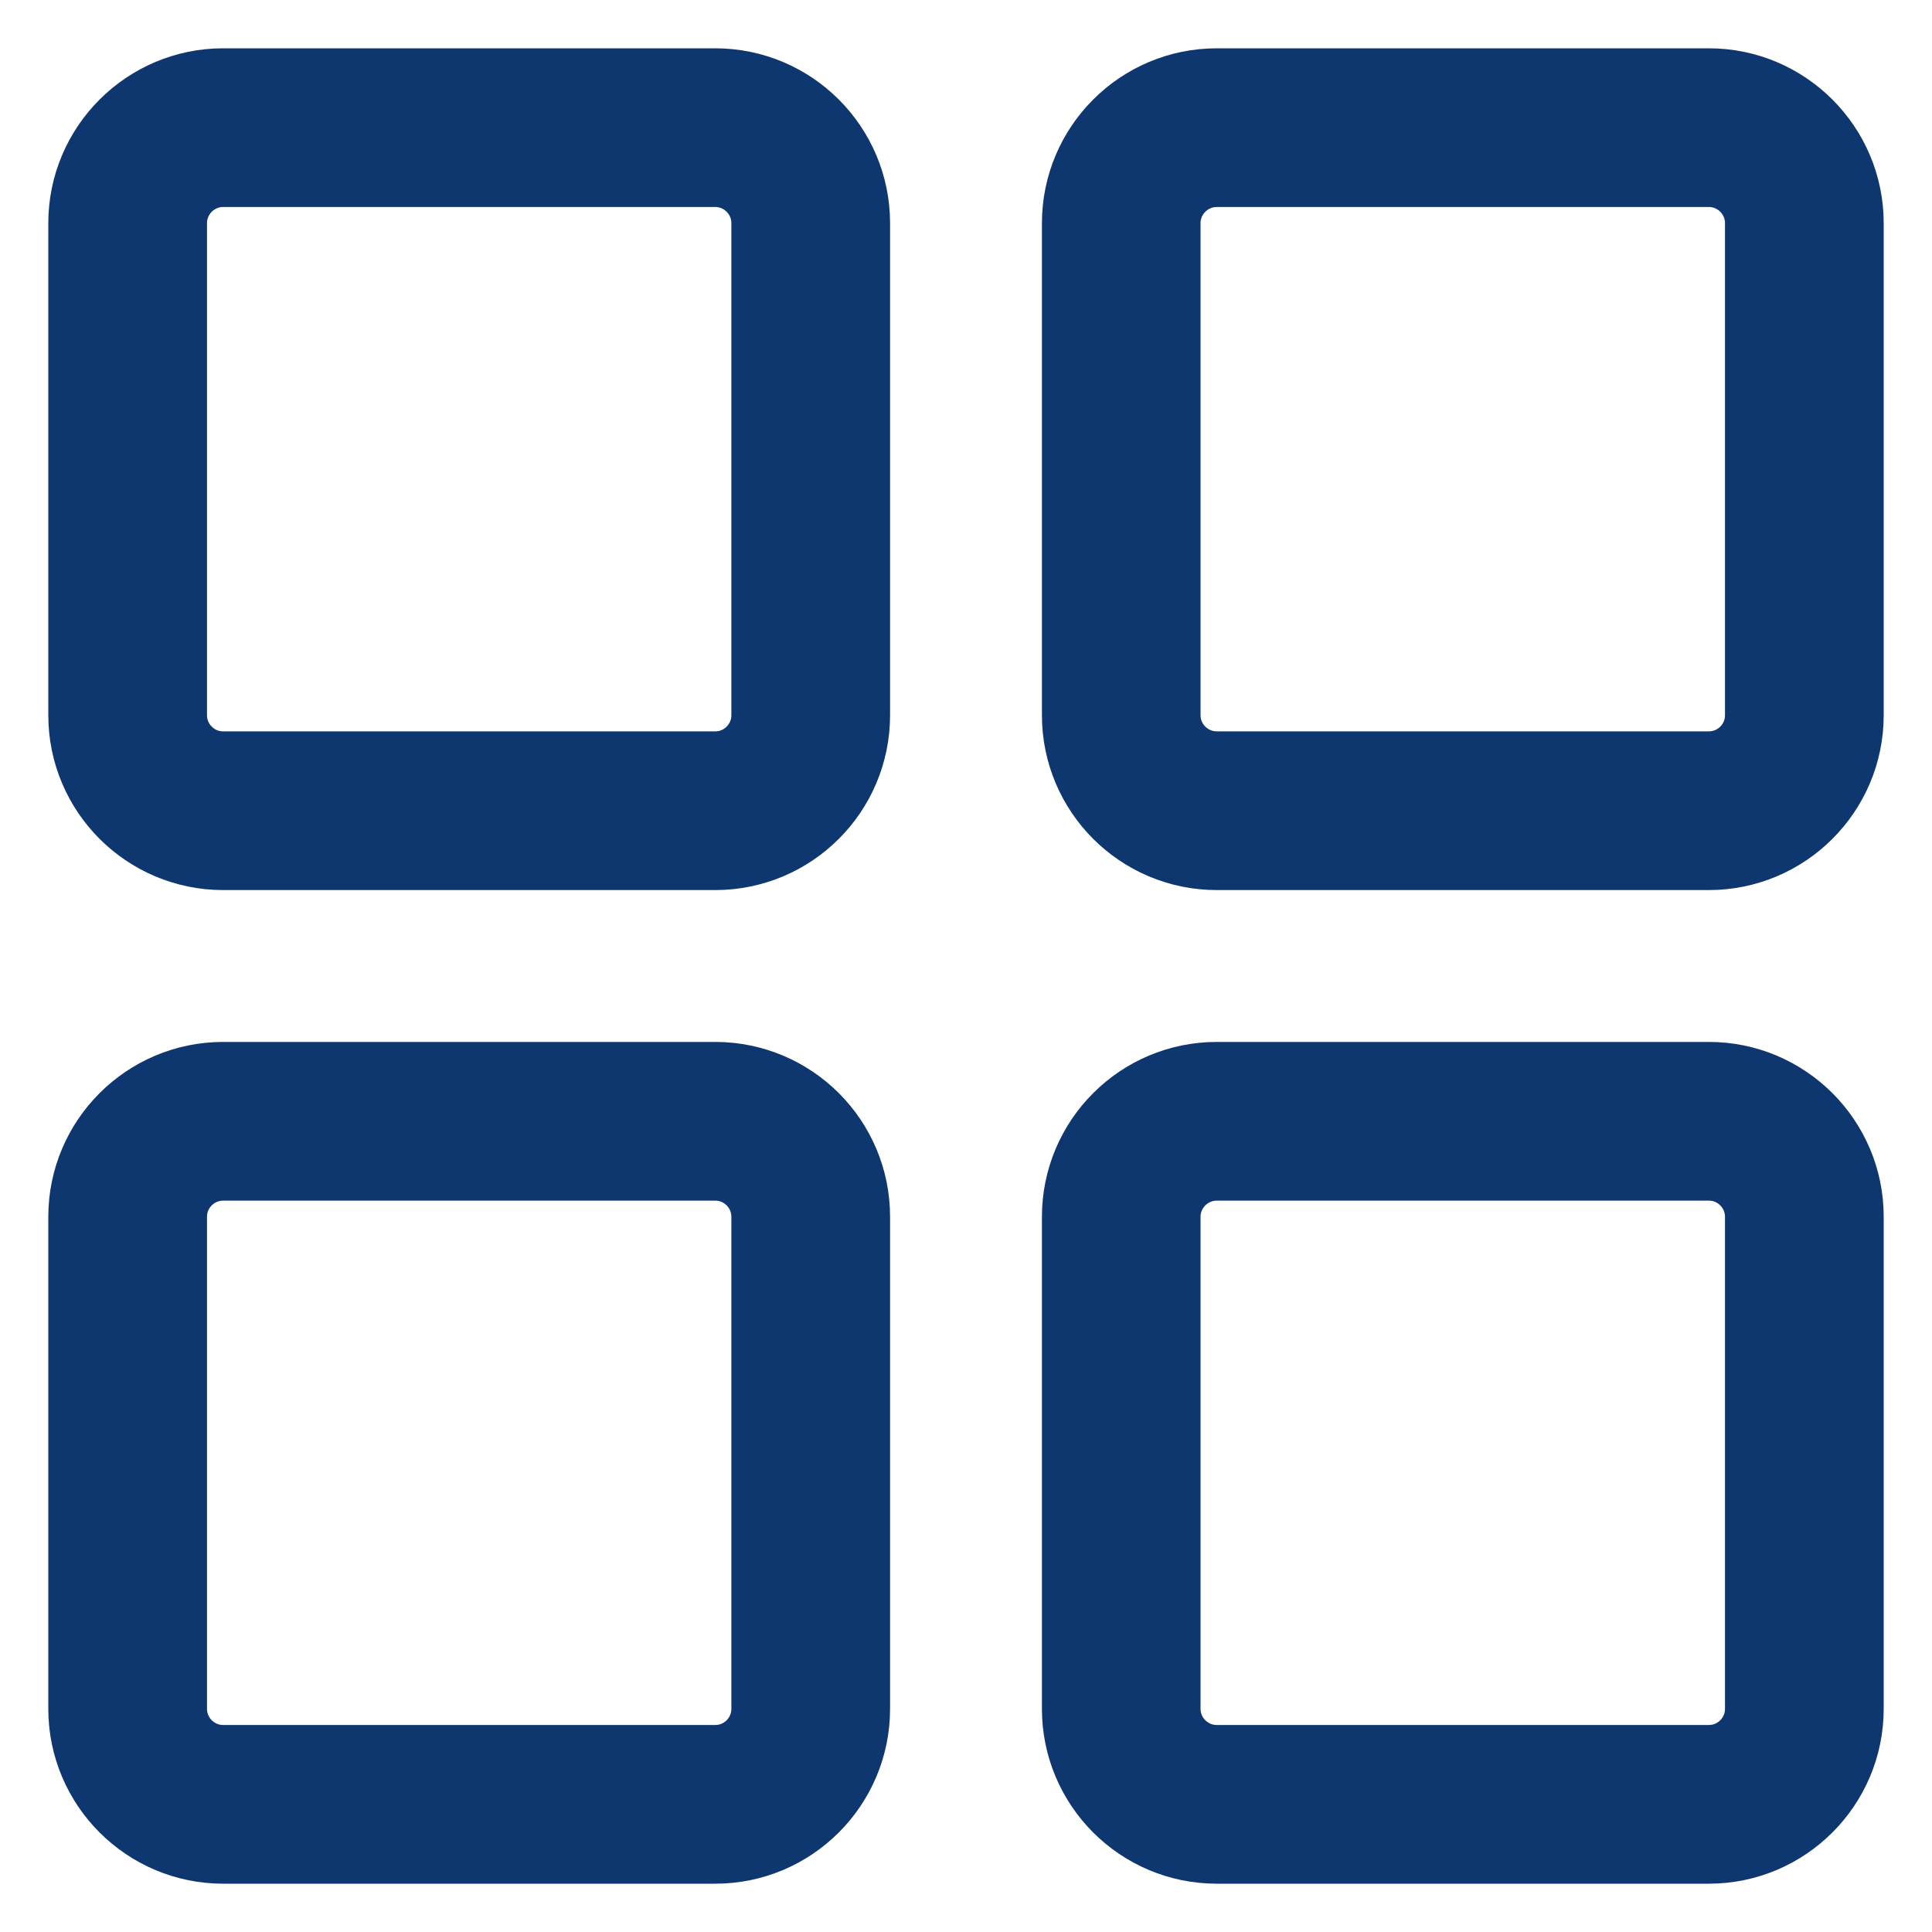 <svg width="20" height="20" viewBox="0 0 20 20" fill="none" xmlns="http://www.w3.org/2000/svg">
<path d="M7.404 1H2.31C1.588 1 1 1.588 1 2.31V7.404C1 8.127 1.588 8.714 2.31 8.714H7.404C8.127 8.714 8.714 8.127 8.714 7.404V2.31C8.714 1.588 8.127 1 7.404 1ZM7.404 8.071H2.31C1.942 8.071 1.643 7.772 1.643 7.404V2.31C1.643 1.942 1.942 1.643 2.31 1.643H7.404C7.772 1.643 8.071 1.942 8.071 2.31V7.404C8.071 7.772 7.772 8.071 7.404 8.071Z" fill="#0E3770"/>
<path d="M17.69 1H12.596C11.873 1 11.286 1.588 11.286 2.31V7.404C11.286 8.127 11.873 8.714 12.596 8.714H17.69C18.412 8.714 19 8.127 19 7.404V2.31C19 1.588 18.412 1 17.69 1ZM18.357 7.404C18.357 7.772 18.058 8.071 17.69 8.071H12.596C12.228 8.071 11.928 7.772 11.928 7.404V2.31C11.928 1.942 12.228 1.643 12.596 1.643H17.69C18.058 1.643 18.357 1.942 18.357 2.31V7.404Z" fill="#0E3770"/>
<path d="M7.404 11.286H2.31C1.588 11.286 1 11.873 1 12.596V17.69C1 18.413 1.588 19 2.31 19H7.404C8.127 19 8.714 18.412 8.714 17.69V12.595C8.714 11.873 8.127 11.286 7.404 11.286ZM7.404 18.357H2.31C1.942 18.357 1.643 18.058 1.643 17.69V12.596C1.643 12.228 1.942 11.929 2.31 11.929H7.404C7.772 11.929 8.071 12.228 8.071 12.596V17.69C8.071 18.058 7.772 18.357 7.404 18.357Z" fill="#0E3770"/>
<path d="M17.69 11.286H12.596C11.873 11.286 11.286 11.873 11.286 12.596V17.69C11.286 18.413 11.873 19 12.596 19H17.69C18.412 19 19 18.412 19 17.69V12.595C19 11.873 18.412 11.286 17.69 11.286ZM18.357 17.69C18.357 18.058 18.058 18.357 17.69 18.357H12.596C12.228 18.357 11.928 18.058 11.928 17.69V12.596C11.928 12.228 12.228 11.929 12.596 11.929H17.69C18.058 11.929 18.357 12.228 18.357 12.596V17.69Z" fill="#0E3770"/>
<path d="M7.404 1H2.31C1.588 1 1 1.588 1 2.31V7.404C1 8.127 1.588 8.714 2.31 8.714H7.404C8.127 8.714 8.714 8.127 8.714 7.404V2.31C8.714 1.588 8.127 1 7.404 1ZM7.404 8.071H2.31C1.942 8.071 1.643 7.772 1.643 7.404V2.31C1.643 1.942 1.942 1.643 2.31 1.643H7.404C7.772 1.643 8.071 1.942 8.071 2.31V7.404C8.071 7.772 7.772 8.071 7.404 8.071Z" stroke="#0E3770"/>
<path d="M17.69 1H12.596C11.873 1 11.286 1.588 11.286 2.31V7.404C11.286 8.127 11.873 8.714 12.596 8.714H17.69C18.412 8.714 19 8.127 19 7.404V2.31C19 1.588 18.412 1 17.69 1ZM18.357 7.404C18.357 7.772 18.058 8.071 17.69 8.071H12.596C12.228 8.071 11.928 7.772 11.928 7.404V2.31C11.928 1.942 12.228 1.643 12.596 1.643H17.69C18.058 1.643 18.357 1.942 18.357 2.31V7.404Z" stroke="#0E3770"/>
<path d="M7.404 11.286H2.31C1.588 11.286 1 11.873 1 12.596V17.69C1 18.413 1.588 19 2.31 19H7.404C8.127 19 8.714 18.412 8.714 17.69V12.595C8.714 11.873 8.127 11.286 7.404 11.286ZM7.404 18.357H2.31C1.942 18.357 1.643 18.058 1.643 17.69V12.596C1.643 12.228 1.942 11.929 2.31 11.929H7.404C7.772 11.929 8.071 12.228 8.071 12.596V17.69C8.071 18.058 7.772 18.357 7.404 18.357Z" stroke="#0E3770"/>
<path d="M17.69 11.286H12.596C11.873 11.286 11.286 11.873 11.286 12.596V17.69C11.286 18.413 11.873 19 12.596 19H17.69C18.412 19 19 18.412 19 17.69V12.595C19 11.873 18.412 11.286 17.69 11.286ZM18.357 17.69C18.357 18.058 18.058 18.357 17.69 18.357H12.596C12.228 18.357 11.928 18.058 11.928 17.69V12.596C11.928 12.228 12.228 11.929 12.596 11.929H17.69C18.058 11.929 18.357 12.228 18.357 12.596V17.69Z" stroke="#0E3770"/>
</svg>
